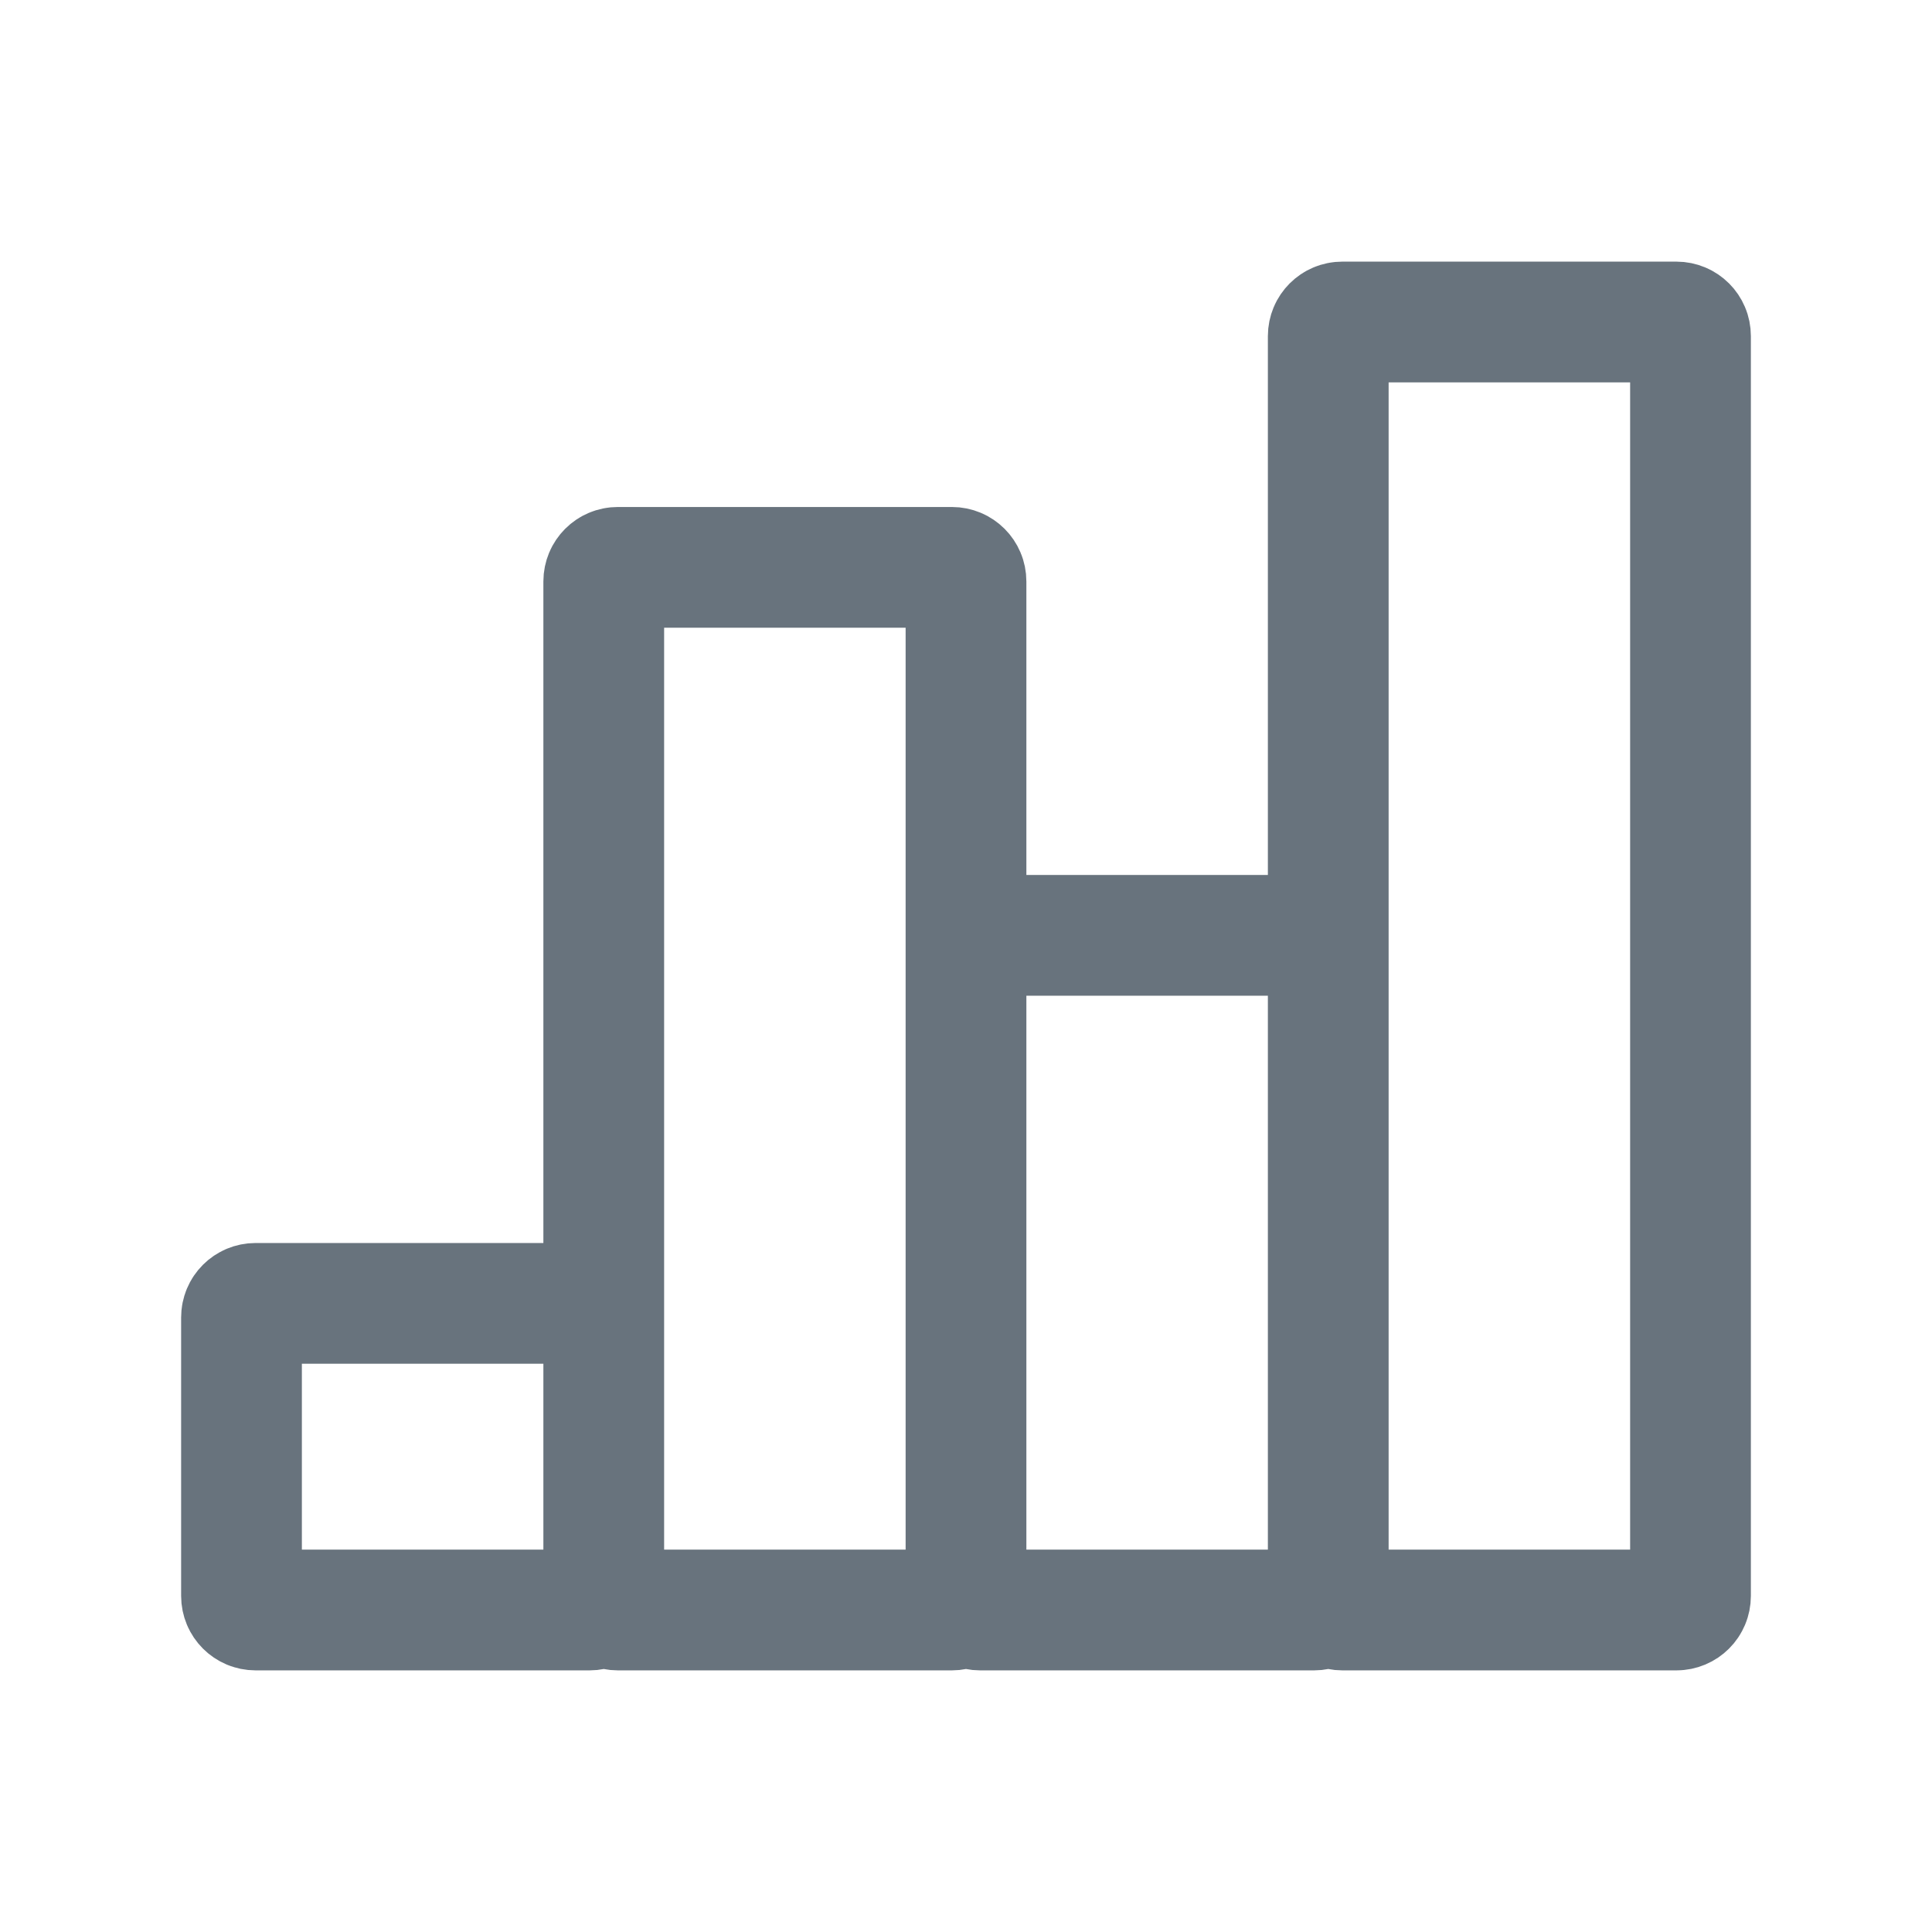 <svg xmlns="http://www.w3.org/2000/svg" width="24" height="24" fill="none" viewBox="0 0 24 24"><path stroke="#68737D" stroke-width="1.5" d="M7.5 19.825V16.366C7.5 16.269 7.422 16.191 7.325 16.191H3.175C3.078 16.191 3 16.269 3 16.366V19.825C3 19.922 3.078 20 3.175 20H7.325C7.422 20 7.5 19.922 7.5 19.825ZM7.5 19.825V7.223C7.5 7.126 7.578 7.048 7.675 7.048H11.825C11.922 7.048 12 7.126 12 7.223V19.825M7.5 19.825C7.5 19.922 7.578 20 7.675 20H11.825C11.922 20 12 19.922 12 19.825M12 19.825V11.794C12 11.697 12.078 11.619 12.175 11.619H16.325C16.422 11.619 16.5 11.697 16.5 11.794V19.825M12 19.825C12 19.922 12.078 20 12.175 20H16.325C16.422 20 16.5 19.922 16.5 19.825M16.5 19.825L16.5 4.175C16.5 4.078 16.578 4 16.675 4H20.825C20.922 4 21 4.078 21 4.175V19.825C21 19.922 20.922 20 20.825 20H16.675C16.578 20 16.5 19.922 16.5 19.825Z"/></svg>